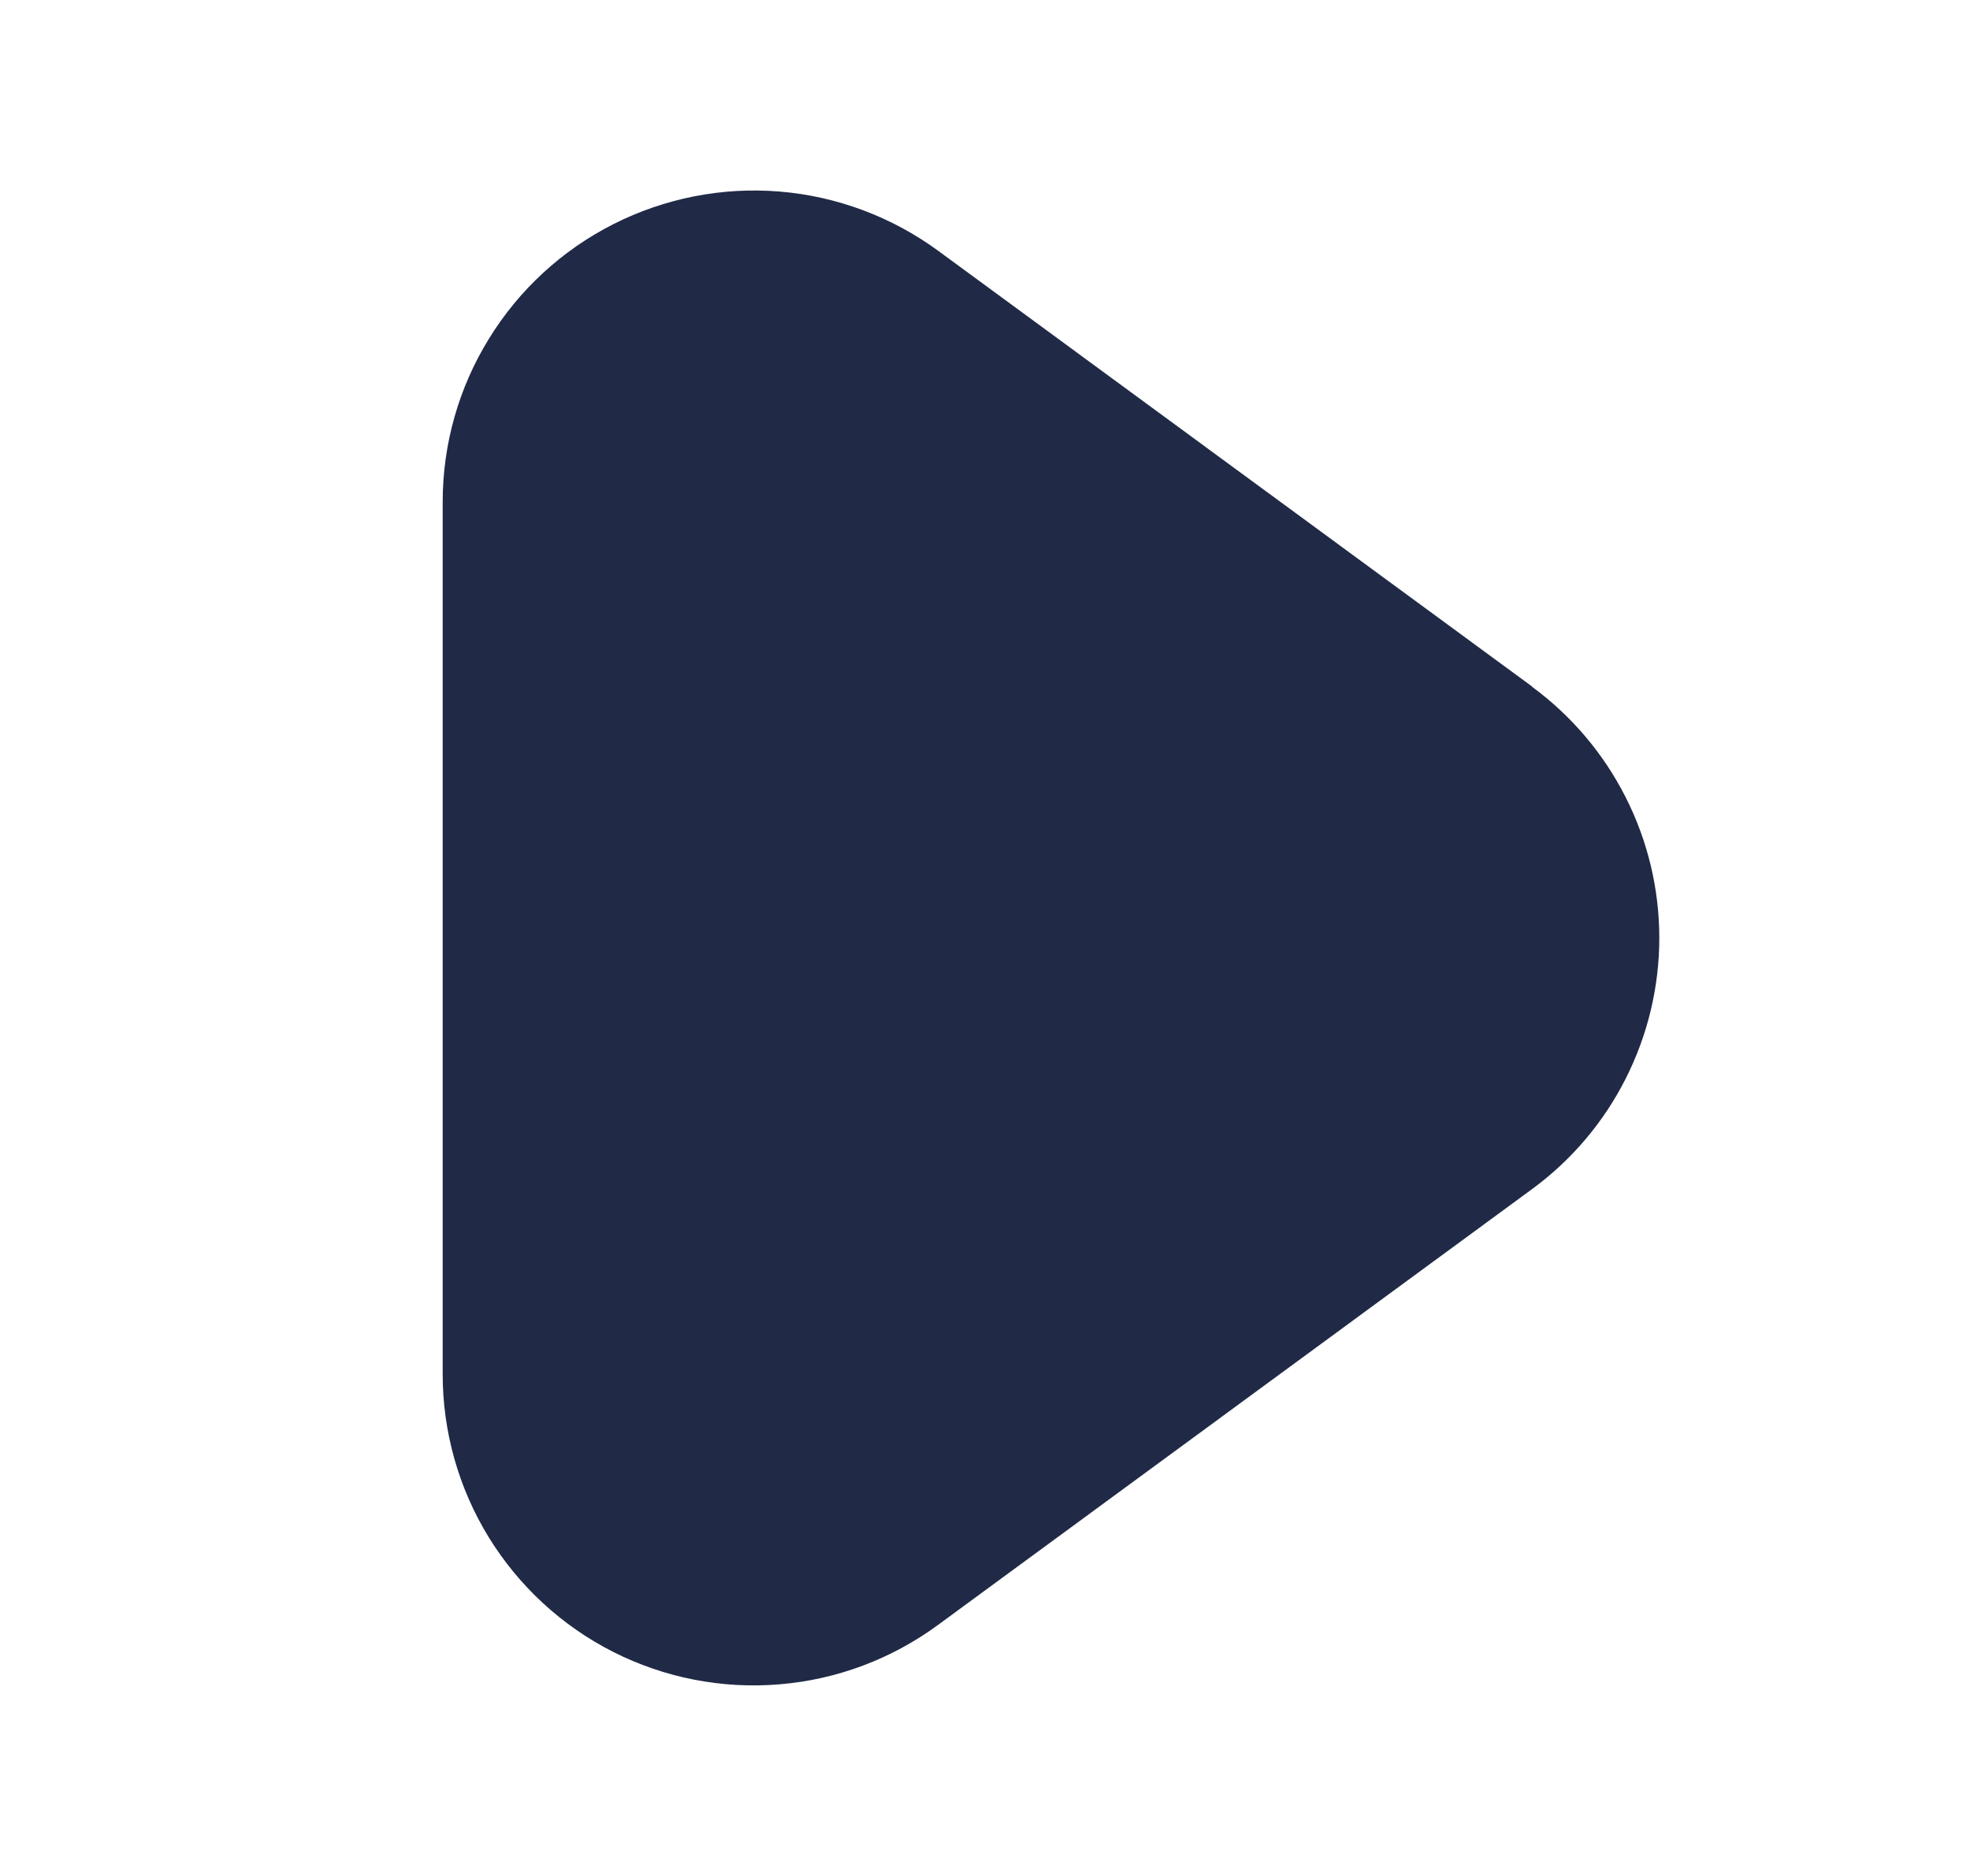 <svg width="21" height="20" viewBox="0 0 21 20" fill="none" xmlns="http://www.w3.org/2000/svg">
<path d="M16.332 7.319L10 2.673C9.505 2.311 8.92 2.092 8.309 2.042C7.698 1.992 7.085 2.113 6.538 2.39C5.991 2.667 5.532 3.09 5.211 3.613C4.889 4.135 4.719 4.737 4.719 5.35V14.646C4.718 15.26 4.887 15.862 5.208 16.386C5.529 16.909 5.988 17.333 6.536 17.611C7.083 17.888 7.697 18.008 8.308 17.957C8.92 17.907 9.505 17.687 10 17.323L16.332 12.677C16.752 12.369 17.094 11.966 17.329 11.501C17.565 11.035 17.688 10.521 17.688 10C17.688 9.478 17.565 8.964 17.329 8.499C17.094 8.034 16.752 7.631 16.332 7.322V7.319Z" fill="#202A46"/>
</svg>
